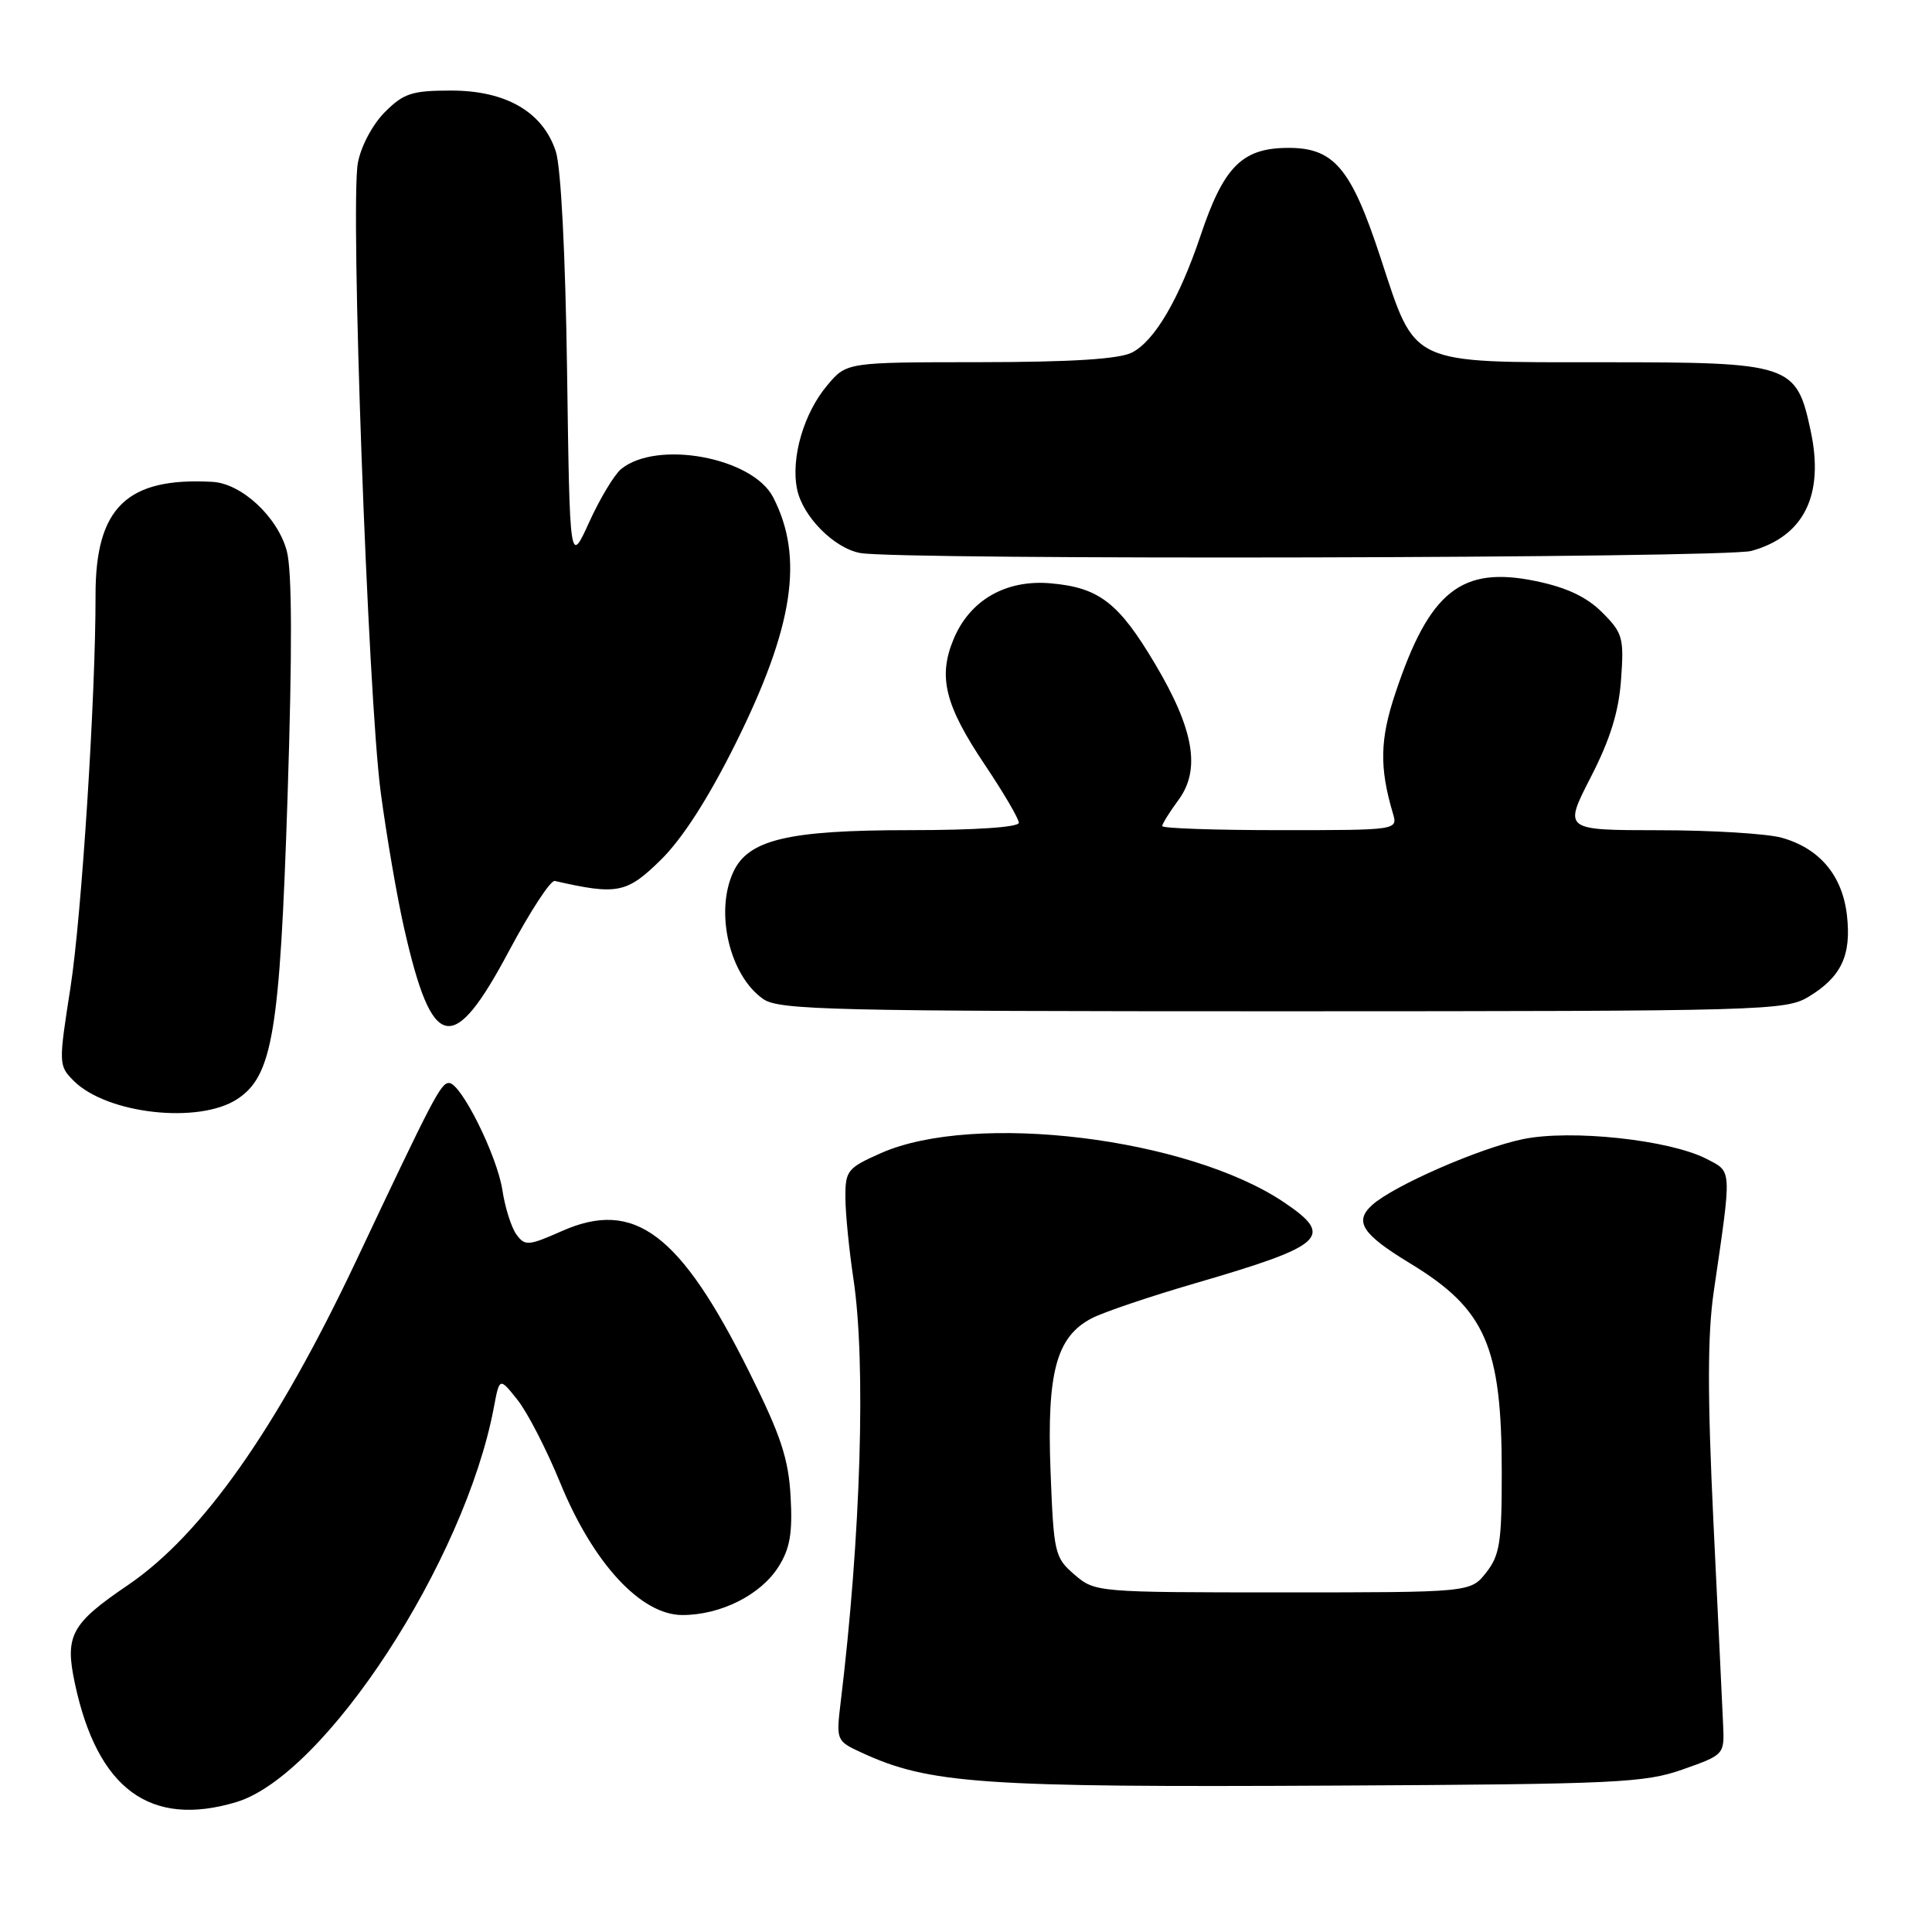 <?xml version="1.0" encoding="UTF-8" standalone="no"?>
<!DOCTYPE svg PUBLIC "-//W3C//DTD SVG 1.1//EN" "http://www.w3.org/Graphics/SVG/1.1/DTD/svg11.dtd" >
<svg xmlns="http://www.w3.org/2000/svg" xmlns:xlink="http://www.w3.org/1999/xlink" version="1.1" viewBox="0 0 256 256">
 <g >
 <path fill="currentColor"
d=" M 31.30 238.79 C 43.07 235.26 61.61 206.86 65.44 186.48 C 66.19 182.50 66.19 182.50 68.57 185.49 C 69.88 187.13 72.43 192.08 74.23 196.48 C 78.59 207.14 84.93 214.00 90.42 214.00 C 95.51 214.00 100.82 211.33 103.17 207.58 C 104.68 205.18 105.03 203.13 104.76 198.30 C 104.48 193.26 103.46 190.19 99.28 181.80 C 90.12 163.41 84.08 158.86 74.46 163.12 C 70.01 165.09 69.56 165.12 68.43 163.58 C 67.76 162.66 66.92 160.02 66.57 157.70 C 65.86 153.10 61.08 143.50 59.50 143.50 C 58.41 143.50 57.44 145.36 47.19 167.07 C 36.69 189.29 26.80 203.34 16.94 210.04 C 9.40 215.16 8.56 216.72 9.93 223.10 C 12.92 237.07 19.91 242.20 31.30 238.79 Z  M 223.00 234.45 C 228.49 232.51 228.50 232.49 228.32 228.50 C 228.22 226.30 227.65 214.25 227.04 201.72 C 226.24 184.97 226.25 176.90 227.07 171.22 C 229.50 154.57 229.54 155.33 226.11 153.55 C 221.21 151.03 208.13 149.62 201.76 150.95 C 196.05 152.13 184.64 157.12 181.82 159.67 C 179.39 161.86 180.48 163.54 186.86 167.41 C 196.85 173.48 198.99 178.36 198.99 195.12 C 199.00 204.35 198.73 206.07 196.93 208.37 C 194.85 211.00 194.85 211.00 169.98 211.00 C 145.31 211.00 145.09 210.98 142.38 208.65 C 139.75 206.39 139.62 205.83 139.20 194.89 C 138.70 181.82 139.98 177.10 144.68 174.67 C 146.24 173.86 152.37 171.79 158.30 170.06 C 175.58 165.03 176.87 163.85 170.15 159.32 C 157.43 150.75 129.16 147.30 116.74 152.79 C 112.28 154.77 112.00 155.11 112.02 158.69 C 112.03 160.79 112.51 165.65 113.09 169.50 C 114.76 180.61 114.07 203.51 111.39 225.58 C 110.79 230.60 110.82 230.69 114.14 232.22 C 123.11 236.37 129.93 236.85 177.00 236.60 C 214.28 236.41 217.94 236.24 223.00 234.45 Z  M 31.43 145.64 C 36.12 142.56 37.08 136.82 38.10 105.67 C 38.74 86.04 38.70 75.62 38.00 73.00 C 36.79 68.50 32.02 64.07 28.17 63.85 C 16.81 63.21 12.64 67.25 12.66 78.88 C 12.68 92.22 10.82 121.32 9.34 130.84 C 7.75 141.00 7.76 141.20 9.77 143.22 C 14.17 147.61 26.34 148.97 31.43 145.64 Z  M 67.45 126.00 C 70.24 120.78 72.96 116.60 73.51 116.73 C 81.81 118.62 83.04 118.37 87.55 113.95 C 90.42 111.13 93.83 105.83 97.46 98.54 C 105.15 83.08 106.56 73.85 102.44 65.88 C 99.71 60.60 87.04 58.26 82.29 62.16 C 81.40 62.90 79.50 66.05 78.08 69.17 C 75.50 74.84 75.50 74.84 75.14 49.17 C 74.92 33.62 74.33 22.13 73.64 20.04 C 71.92 14.83 67.05 12.00 59.78 12.00 C 54.59 12.00 53.49 12.36 51.00 14.85 C 49.38 16.47 47.83 19.37 47.42 21.58 C 46.39 27.06 48.76 92.34 50.45 105.00 C 51.22 110.78 52.61 118.88 53.55 123.00 C 57.27 139.43 59.99 140.02 67.45 126.00 Z  M 239.69 132.05 C 243.99 129.43 245.33 126.58 244.73 121.29 C 244.13 116.00 241.10 112.40 236.07 111.00 C 234.11 110.46 226.80 110.01 219.84 110.01 C 207.18 110.00 207.18 110.00 210.78 102.99 C 213.36 97.97 214.50 94.30 214.80 90.03 C 215.20 84.51 215.02 83.87 212.30 81.15 C 210.25 79.10 207.61 77.85 203.52 77.00 C 193.63 74.95 189.40 78.32 184.89 91.86 C 182.84 97.98 182.77 101.71 184.56 107.75 C 185.23 110.00 185.23 110.00 169.62 110.00 C 161.03 110.00 154.00 109.76 154.00 109.46 C 154.00 109.16 154.96 107.62 156.14 106.02 C 159.13 101.98 158.22 96.66 153.04 87.95 C 148.22 79.84 145.63 77.85 139.19 77.29 C 133.27 76.78 128.51 79.52 126.36 84.68 C 124.27 89.69 125.20 93.44 130.51 101.36 C 132.98 105.04 135.00 108.49 135.00 109.02 C 135.00 109.61 129.27 110.00 120.52 110.00 C 104.37 110.00 99.11 111.26 97.14 115.60 C 94.71 120.92 96.69 129.27 101.12 132.37 C 103.21 133.84 110.08 134.00 169.97 134.00 C 234.08 133.99 236.62 133.92 239.69 132.05 Z  M 232.07 73.00 C 239.05 71.06 241.75 65.59 239.92 57.07 C 238.03 48.23 237.32 48.00 212.50 48.00 C 186.56 48.00 187.64 48.50 182.96 34.24 C 178.98 22.09 176.71 19.46 170.30 19.60 C 164.51 19.72 162.10 22.22 159.09 31.19 C 156.25 39.63 152.99 45.19 149.98 46.72 C 148.27 47.58 141.99 47.98 129.84 47.99 C 112.18 48.00 112.18 48.00 109.62 51.05 C 106.51 54.74 104.78 60.65 105.61 64.78 C 106.33 68.42 110.52 72.65 114.00 73.28 C 119.30 74.23 228.57 73.97 232.07 73.00 Z "/>
</g>
</svg>